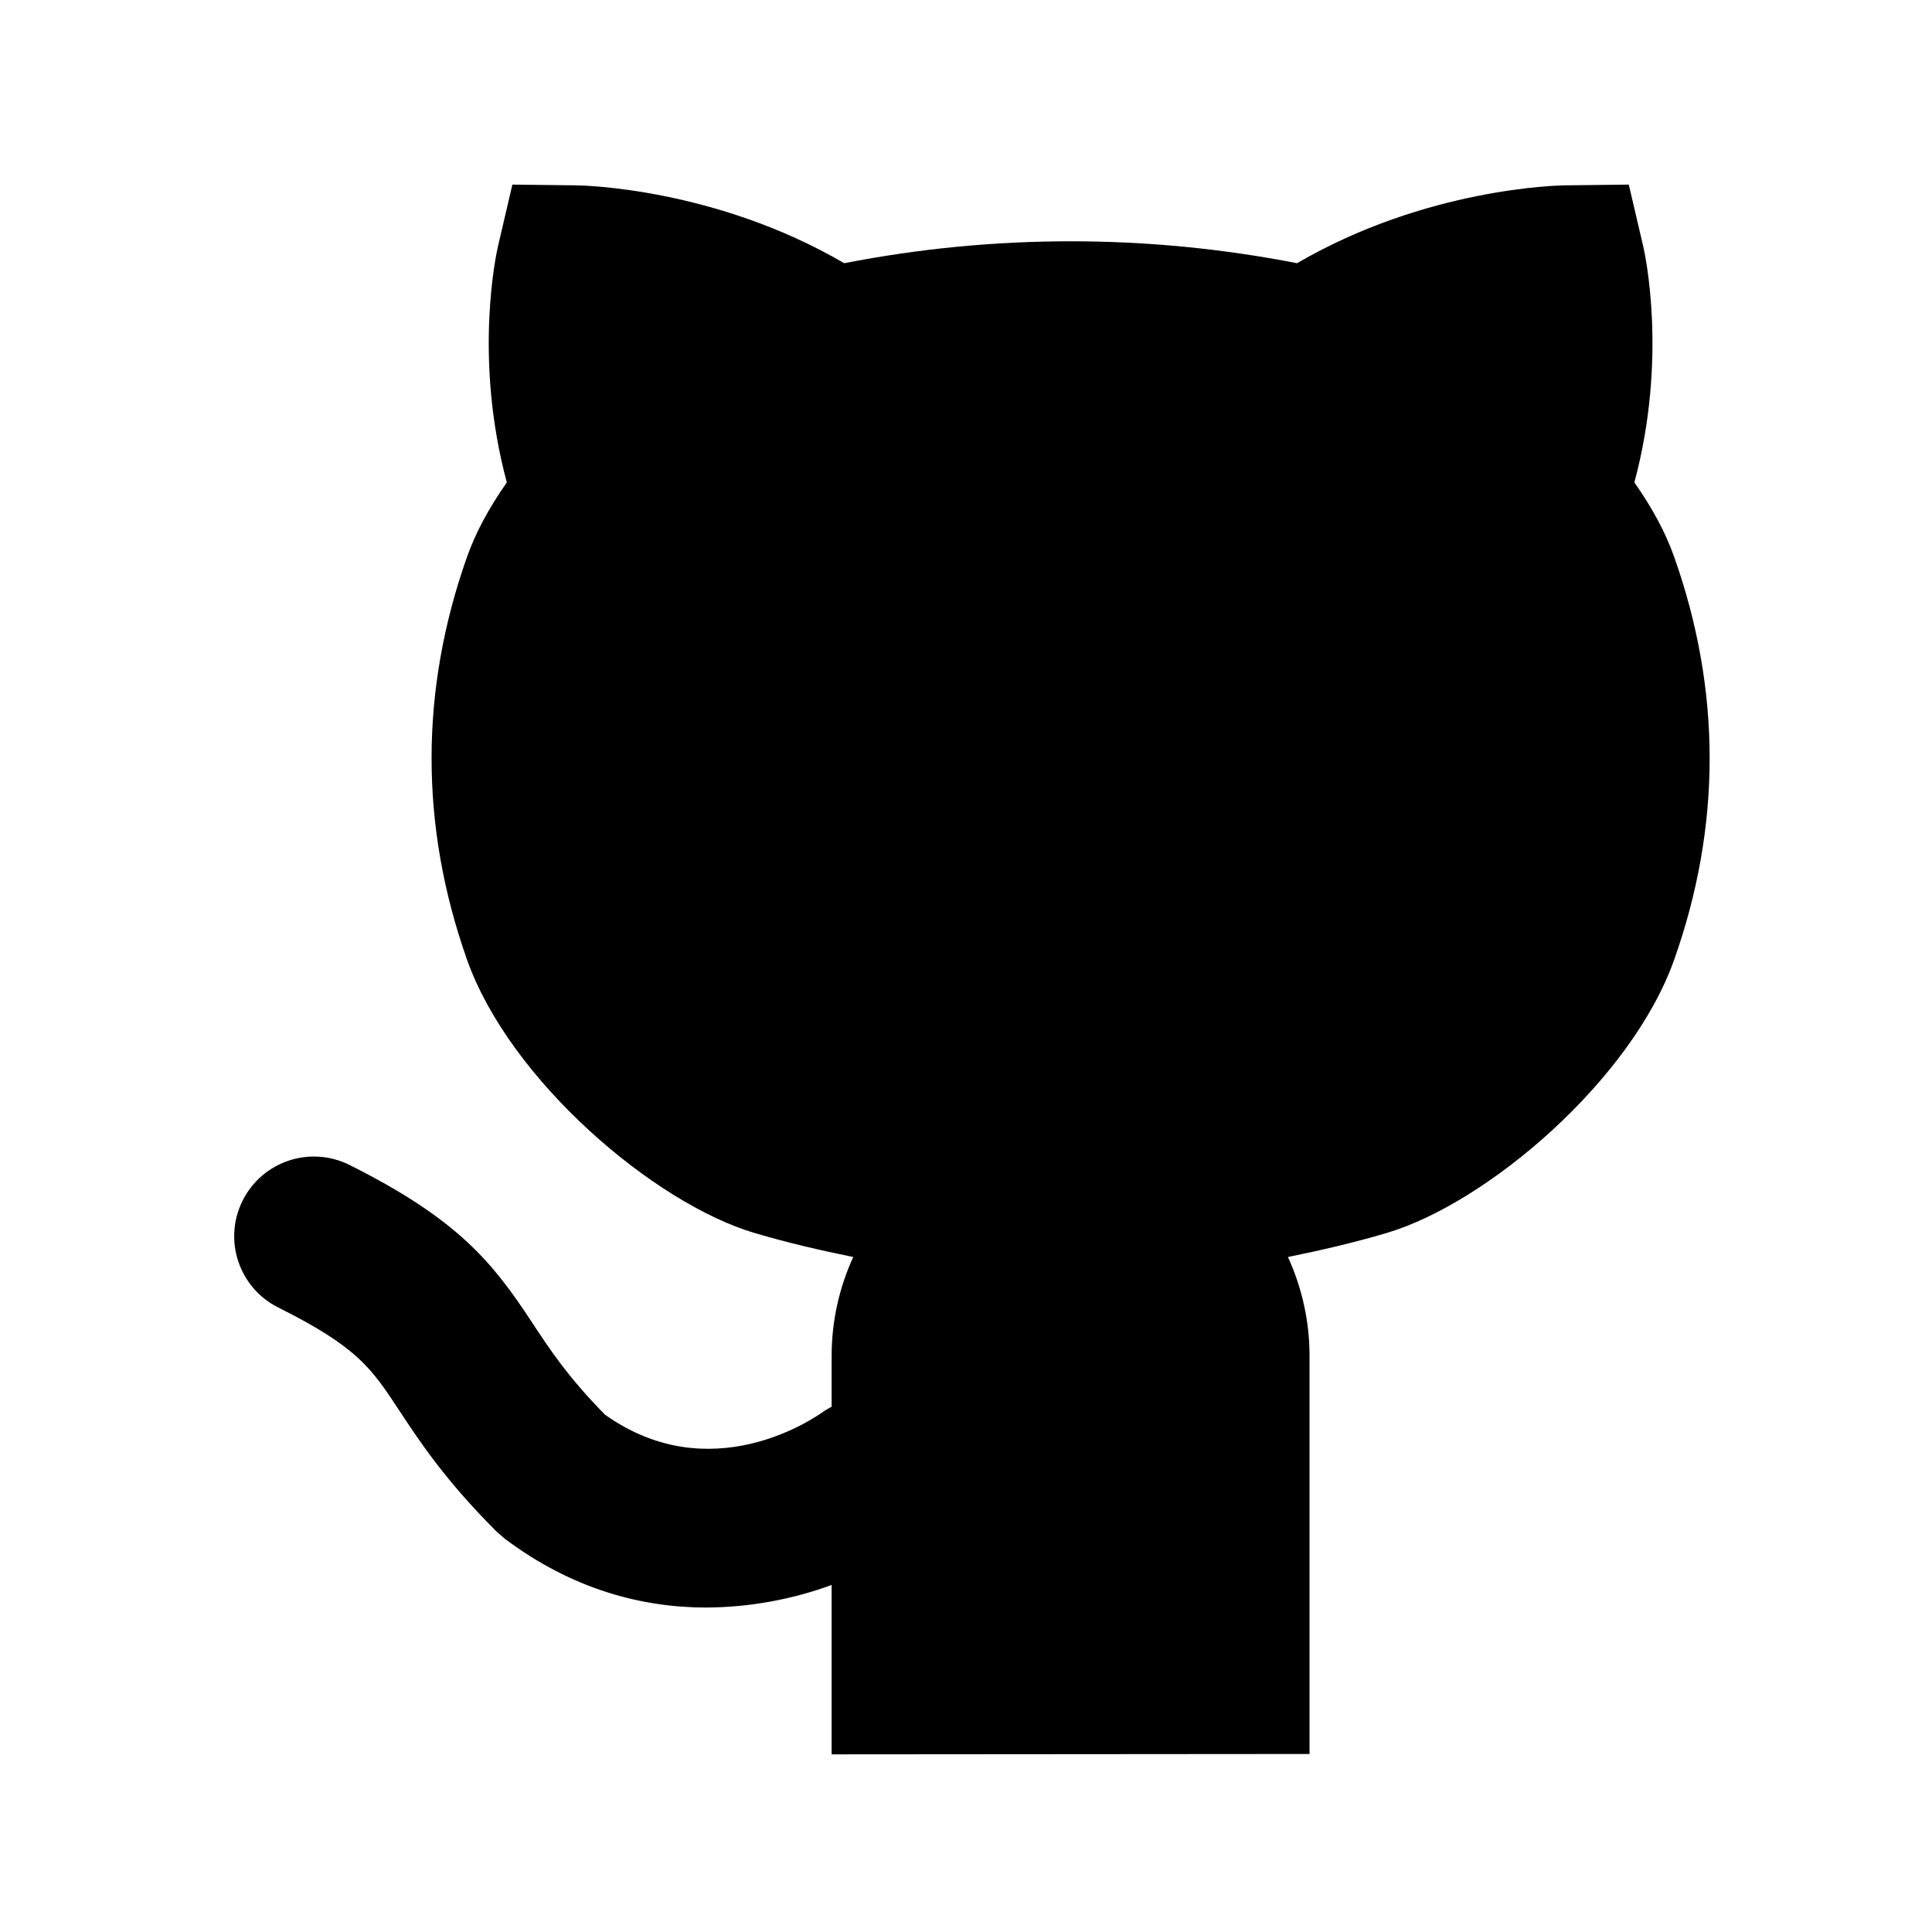 <?xml version="1.0" encoding="UTF-8"?>
<svg width="64px" height="64px" viewBox="0 0 64 64" version="1.1" xmlns="http://www.w3.org/2000/svg" xmlns:xlink="http://www.w3.org/1999/xlink">
    <title>GitHub</title>
    <g id="GitHub" stroke="none" stroke-width="1" fill="none" fill-rule="evenodd">
        <path d="M43.38,58.103 L43.38,44.91 C43.38,43.744 43.12,42.638 42.665,41.64 C43.753,41.419 44.842,41.167 45.926,40.847 C49.26,39.863 54.045,35.782 55.459,31.793 C57.026,27.365 57.026,22.875 55.459,18.447 L55.458,18.446 C55.177,17.65 54.749,16.848 54.141,15.981 C55.26,11.82 54.475,8.34 54.438,8.178 L53.956,6.115 L51.838,6.14 C51.64,6.142 47.247,6.223 42.967,8.719 C38.013,7.751 32.919,7.751 27.966,8.719 C23.687,6.223 19.294,6.142 19.095,6.14 L16.973,6.115 L16.492,8.178 C16.455,8.34 15.67,11.82 16.789,15.981 C16.181,16.848 15.753,17.652 15.471,18.447 C13.905,22.875 13.905,27.365 15.472,31.794 C16.884,35.782 21.669,39.863 25.004,40.847 C26.088,41.167 27.177,41.419 28.265,41.64 C27.794,42.666 27.549,43.781 27.549,44.91 L27.549,46.6 C27.467,46.648 27.381,46.686 27.302,46.743 C26.921,47.021 23.517,49.338 20.039,46.861 C18.812,45.613 18.211,44.699 17.63,43.815 C16.327,41.836 15.202,40.404 11.578,38.591 C10.274,37.939 8.689,38.468 8.037,39.772 C7.385,41.076 7.914,42.661 9.218,43.313 C11.844,44.625 12.306,45.324 13.221,46.718 C13.901,47.748 14.745,49.032 16.447,50.733 L16.731,50.979 C18.963,52.654 21.278,53.252 23.397,53.252 C24.814,53.244 26.218,52.991 27.549,52.504 L27.549,58.115 L43.38,58.103 Z" id="Path" fill="#000000" fill-rule="nonzero"></path>
    </g>
</svg>